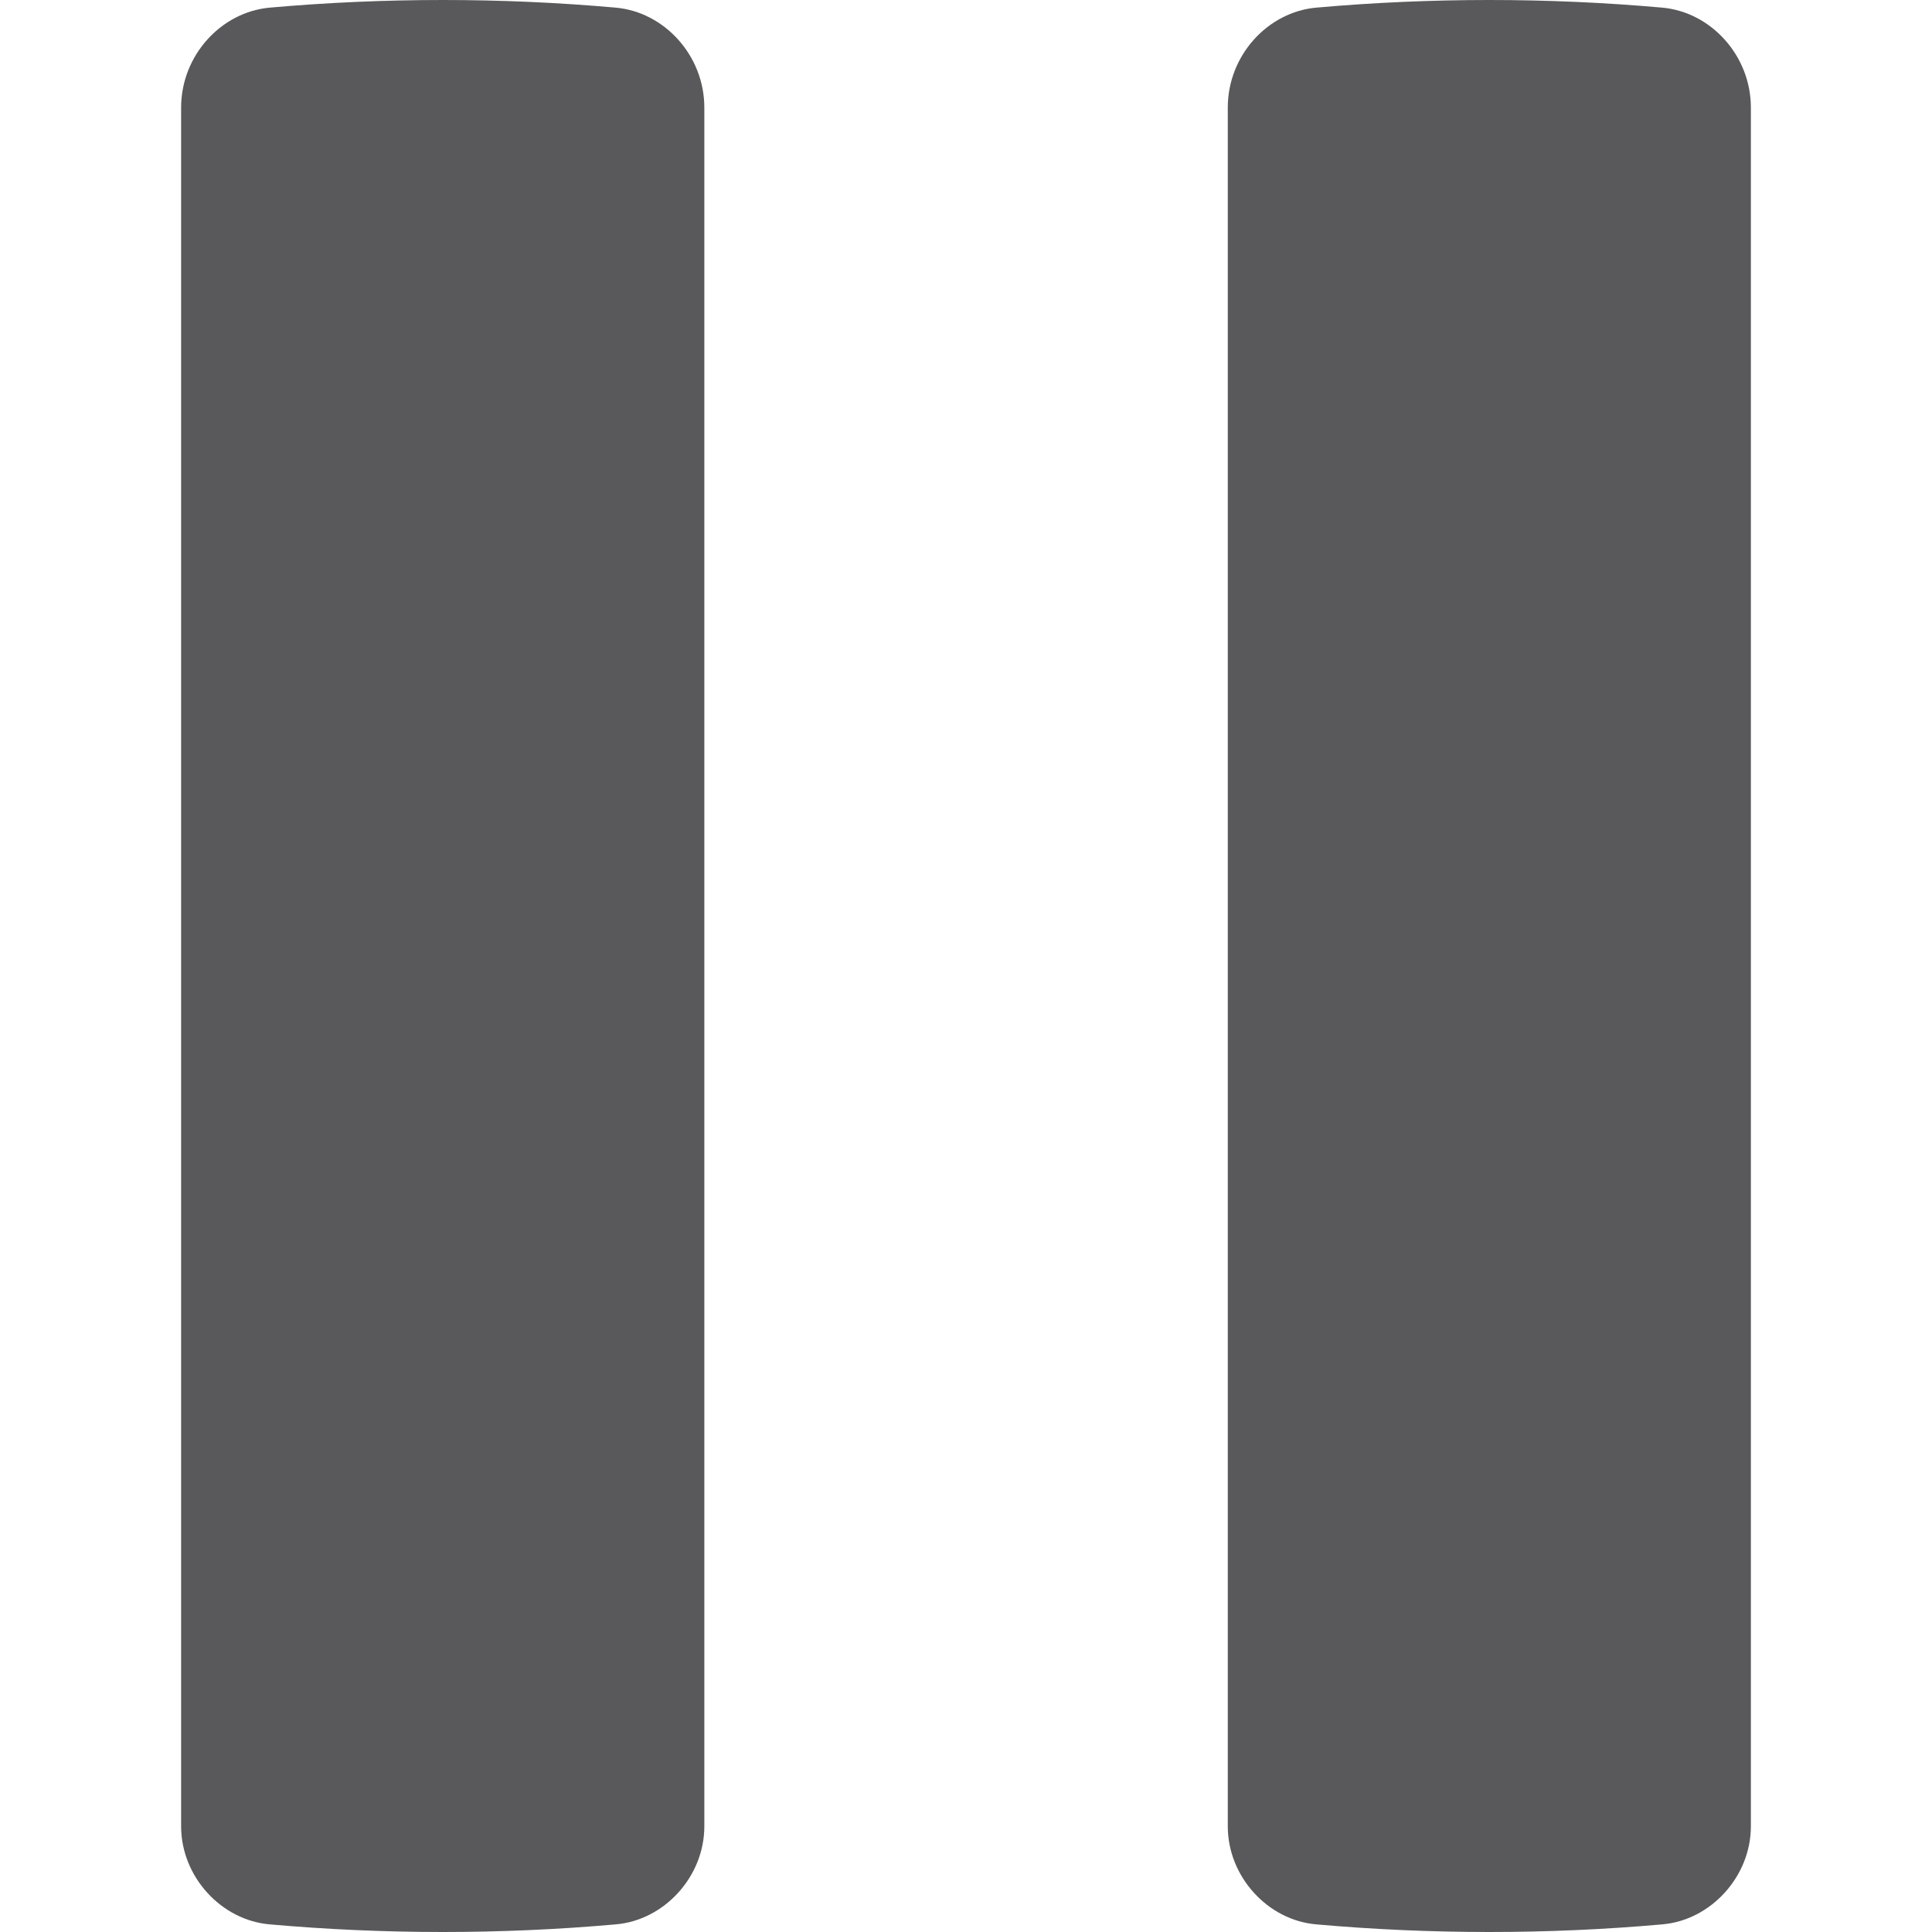 <?xml version="1.0" encoding="utf-8"?>
<!-- Generator: Adobe Illustrator 16.0.0, SVG Export Plug-In . SVG Version: 6.00 Build 0)  -->
<!DOCTYPE svg PUBLIC "-//W3C//DTD SVG 1.1//EN" "http://www.w3.org/Graphics/SVG/1.1/DTD/svg11.dtd">
<svg version="1.1" id="Layer_1" xmlns="http://www.w3.org/2000/svg" xmlns:xlink="http://www.w3.org/1999/xlink" x="0px" y="0px"
	 width="16px" height="16px" viewBox="0 0 16 16" enable-background="new 0 0 16 16" xml:space="preserve">
<g>
	<path fill="#59595B" d="M5.833,0.891v14.234c0,0.416-0.332,0.779-0.736,0.812c-0.946,0.084-1.914,0.084-2.861,0
		C1.832,15.904,1.5,15.541,1.5,15.125V0.891c0-0.432,0.332-0.793,0.736-0.828c0.947-0.084,1.915-0.084,2.861,0
		C5.501,0.098,5.833,0.459,5.833,0.891z"/>
	<path fill="#59595B" d="M14.5,0.891v14.234c0,0.416-0.333,0.779-0.736,0.812c-0.946,0.084-1.915,0.084-2.861,0
		c-0.404-0.033-0.735-0.396-0.735-0.812V0.891c0-0.432,0.331-0.793,0.735-0.828c0.946-0.084,1.915-0.084,2.861,0
		C14.167,0.098,14.5,0.459,14.5,0.891z"/>
</g>
</svg>
